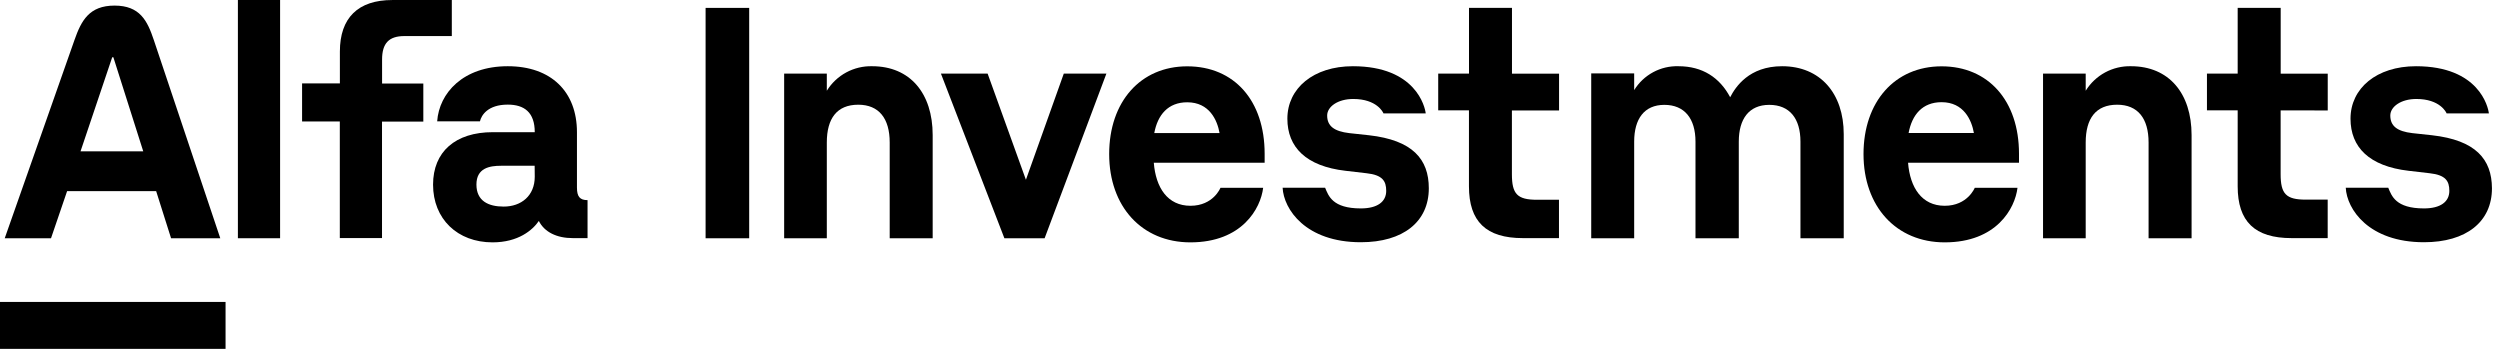 <svg xmlns="http://www.w3.org/2000/svg" width="215" height="30" viewBox="0 0 215 30" fill="none"><rect width="215" height="30" fill="none"/>
<path d="M64.43 0.679H60.681V20.491H64.43V0.679Z" fill="black"/>
<path d="M32.859 5.119C32.859 3.732 33.439 3.102 34.774 3.102H38.856V0.002H33.74C30.789 0.002 29.23 1.539 29.23 4.43V7.171H25.979V10.446H29.224V20.476H32.853V10.458H36.406V7.184H32.859V5.119Z" fill="black"/>
<path d="M24.088 0H20.459V20.488H24.088V0Z" fill="black"/>
<path d="M13.225 3.433C12.672 1.782 12.033 0.481 9.851 0.481C7.669 0.481 6.99 1.777 6.408 3.433L0.405 20.493H4.386L5.771 16.438H13.429L14.713 20.493H18.945L13.225 3.433ZM6.926 13.012L9.649 4.926H9.75L12.318 13.012H6.926Z" fill="black"/>
<path d="M49.618 16.13V11.367C49.618 7.888 47.4 5.695 43.669 5.695C39.813 5.695 37.766 8.014 37.597 10.433H41.276C41.401 9.904 41.955 8.997 43.669 8.997C45.08 8.997 45.989 9.653 45.989 11.367H42.383C39.159 11.367 37.243 13.054 37.243 15.877C37.243 18.829 39.339 20.843 42.36 20.843C44.574 20.843 45.803 19.788 46.341 19.002C46.82 19.959 47.878 20.478 49.263 20.478H50.529V17.212C49.869 17.212 49.618 16.91 49.618 16.13ZM45.989 15.196C45.989 16.834 44.829 17.766 43.317 17.766C42.006 17.766 40.973 17.288 40.973 15.869C40.973 14.45 42.107 14.256 43.081 14.256H45.98L45.989 15.196Z" fill="black"/>
<path d="M19.398 25.968H0V30H19.398V25.968Z" fill="black"/>
<path d="M102.373 20.843C98.196 20.843 95.389 17.76 95.389 13.252C95.389 8.744 98.086 5.704 102.101 5.704C106.147 5.704 108.759 8.655 108.759 13.225V13.996H99.227C99.398 16.139 100.408 17.697 102.379 17.697C104.351 17.697 104.96 16.153 104.96 16.153H108.631C108.418 17.929 106.818 20.843 102.373 20.843ZM104.882 11.445C104.686 10.338 104.013 8.797 102.101 8.797C100.45 8.797 99.558 9.883 99.267 11.445H104.882Z" fill="black"/>
<path d="M167.245 20.843C163.069 20.843 160.262 17.76 160.262 13.252C160.262 8.744 162.959 5.704 166.976 5.704C170.992 5.704 173.634 8.655 173.634 13.225V13.996H164.093C164.264 16.139 165.276 17.697 167.245 17.697C169.215 17.697 169.828 16.153 169.828 16.153H173.504C173.291 17.929 171.701 20.843 167.245 20.843ZM169.755 11.437C169.561 10.33 168.886 8.788 166.976 8.788C165.323 8.788 164.431 9.874 164.14 11.437H169.755Z" fill="black"/>
<path d="M75.004 5.695C74.227 5.676 73.458 5.86 72.774 6.23C72.09 6.6 71.515 7.143 71.106 7.804V6.328H67.437V20.488H71.106V12.253C71.106 10.188 71.976 9.005 73.809 9.005C75.59 9.005 76.514 10.188 76.514 12.253V20.488H80.21V11.616C80.21 8.019 78.264 5.695 75.004 5.695Z" fill="black"/>
<path d="M183.268 5.695C182.491 5.676 181.722 5.86 181.038 6.23C180.354 6.6 179.779 7.143 179.37 7.804V6.328H175.701V20.488H179.37V12.253C179.37 10.188 180.24 9.005 182.075 9.005C183.856 9.005 184.778 10.188 184.778 12.253V20.488H188.476V11.616C188.476 8.019 186.52 5.695 183.268 5.695Z" fill="black"/>
<path d="M117.731 11.631L116.044 11.449C114.741 11.297 114.136 10.842 114.136 9.935C114.136 9.178 115.045 8.512 116.378 8.512C118.406 8.512 118.95 9.661 118.979 9.754H122.612C122.553 9.208 121.769 5.695 116.346 5.695C112.955 5.695 110.714 7.593 110.714 10.207C110.714 12.659 112.319 14.294 115.711 14.688L117.527 14.899C118.889 15.049 119.214 15.563 119.214 16.413C119.214 17.351 118.457 17.924 117.033 17.924C114.585 17.924 114.25 16.837 113.959 16.143H110.305C110.396 17.994 112.281 20.832 117.033 20.832C120.666 20.832 122.878 19.076 122.878 16.193C122.878 13.688 121.484 12.054 117.731 11.631Z" fill="black"/>
<path d="M209.15 11.631L207.463 11.449C206.16 11.297 205.566 10.842 205.566 9.935C205.566 9.178 206.474 8.512 207.807 8.512C209.835 8.512 210.379 9.661 210.409 9.754H214.044C213.983 9.208 213.201 5.695 207.775 5.695C204.385 5.695 202.144 7.593 202.144 10.207C202.144 12.659 203.748 14.294 207.141 14.688L208.956 14.899C210.318 15.049 210.643 15.563 210.643 16.413C210.643 17.351 209.886 17.924 208.463 17.924C206.015 17.924 205.68 16.837 205.389 16.143H201.735C201.825 17.994 203.71 20.832 208.463 20.832C212.098 20.832 214.308 19.076 214.308 16.193C214.297 13.688 212.903 12.054 209.15 11.631Z" fill="black"/>
<path d="M134.079 9.499V6.336H130.03V0.679H126.334V6.328H123.686V9.49H126.33V16.027C126.33 19.055 127.806 20.478 130.968 20.478H134.072V17.18H132.187C130.486 17.18 130.024 16.687 130.024 14.985V9.503L134.079 9.499Z" fill="black"/>
<path d="M200.185 9.499V6.336H196.139V0.679H192.44V6.328H189.798V9.49H192.44V16.027C192.44 19.055 193.916 20.478 197.079 20.478H200.181V17.168H198.298C196.596 17.168 196.134 16.676 196.134 14.975V9.493L200.185 9.499Z" fill="black"/>
<path d="M153.262 5.695C150.415 5.695 149.256 7.473 148.794 8.362C147.894 6.665 146.411 5.695 144.347 5.695C143.588 5.672 142.836 5.85 142.167 6.211C141.499 6.572 140.937 7.102 140.539 7.749V6.311H136.845V20.488H140.539V12.181C140.539 10.235 141.397 9.018 143.135 9.018C144.872 9.018 145.812 10.197 145.812 12.181V20.488H149.536V12.181C149.536 10.235 150.405 9.018 152.159 9.018C153.913 9.018 154.839 10.197 154.839 12.181V20.488H158.561V11.538C158.561 8.044 156.553 5.695 153.262 5.695Z" fill="black"/>
<path d="M91.487 6.328L88.229 15.46L84.935 6.328H80.919L86.377 20.488H89.838L95.151 6.328H91.487Z" fill="black"/>
</svg>
